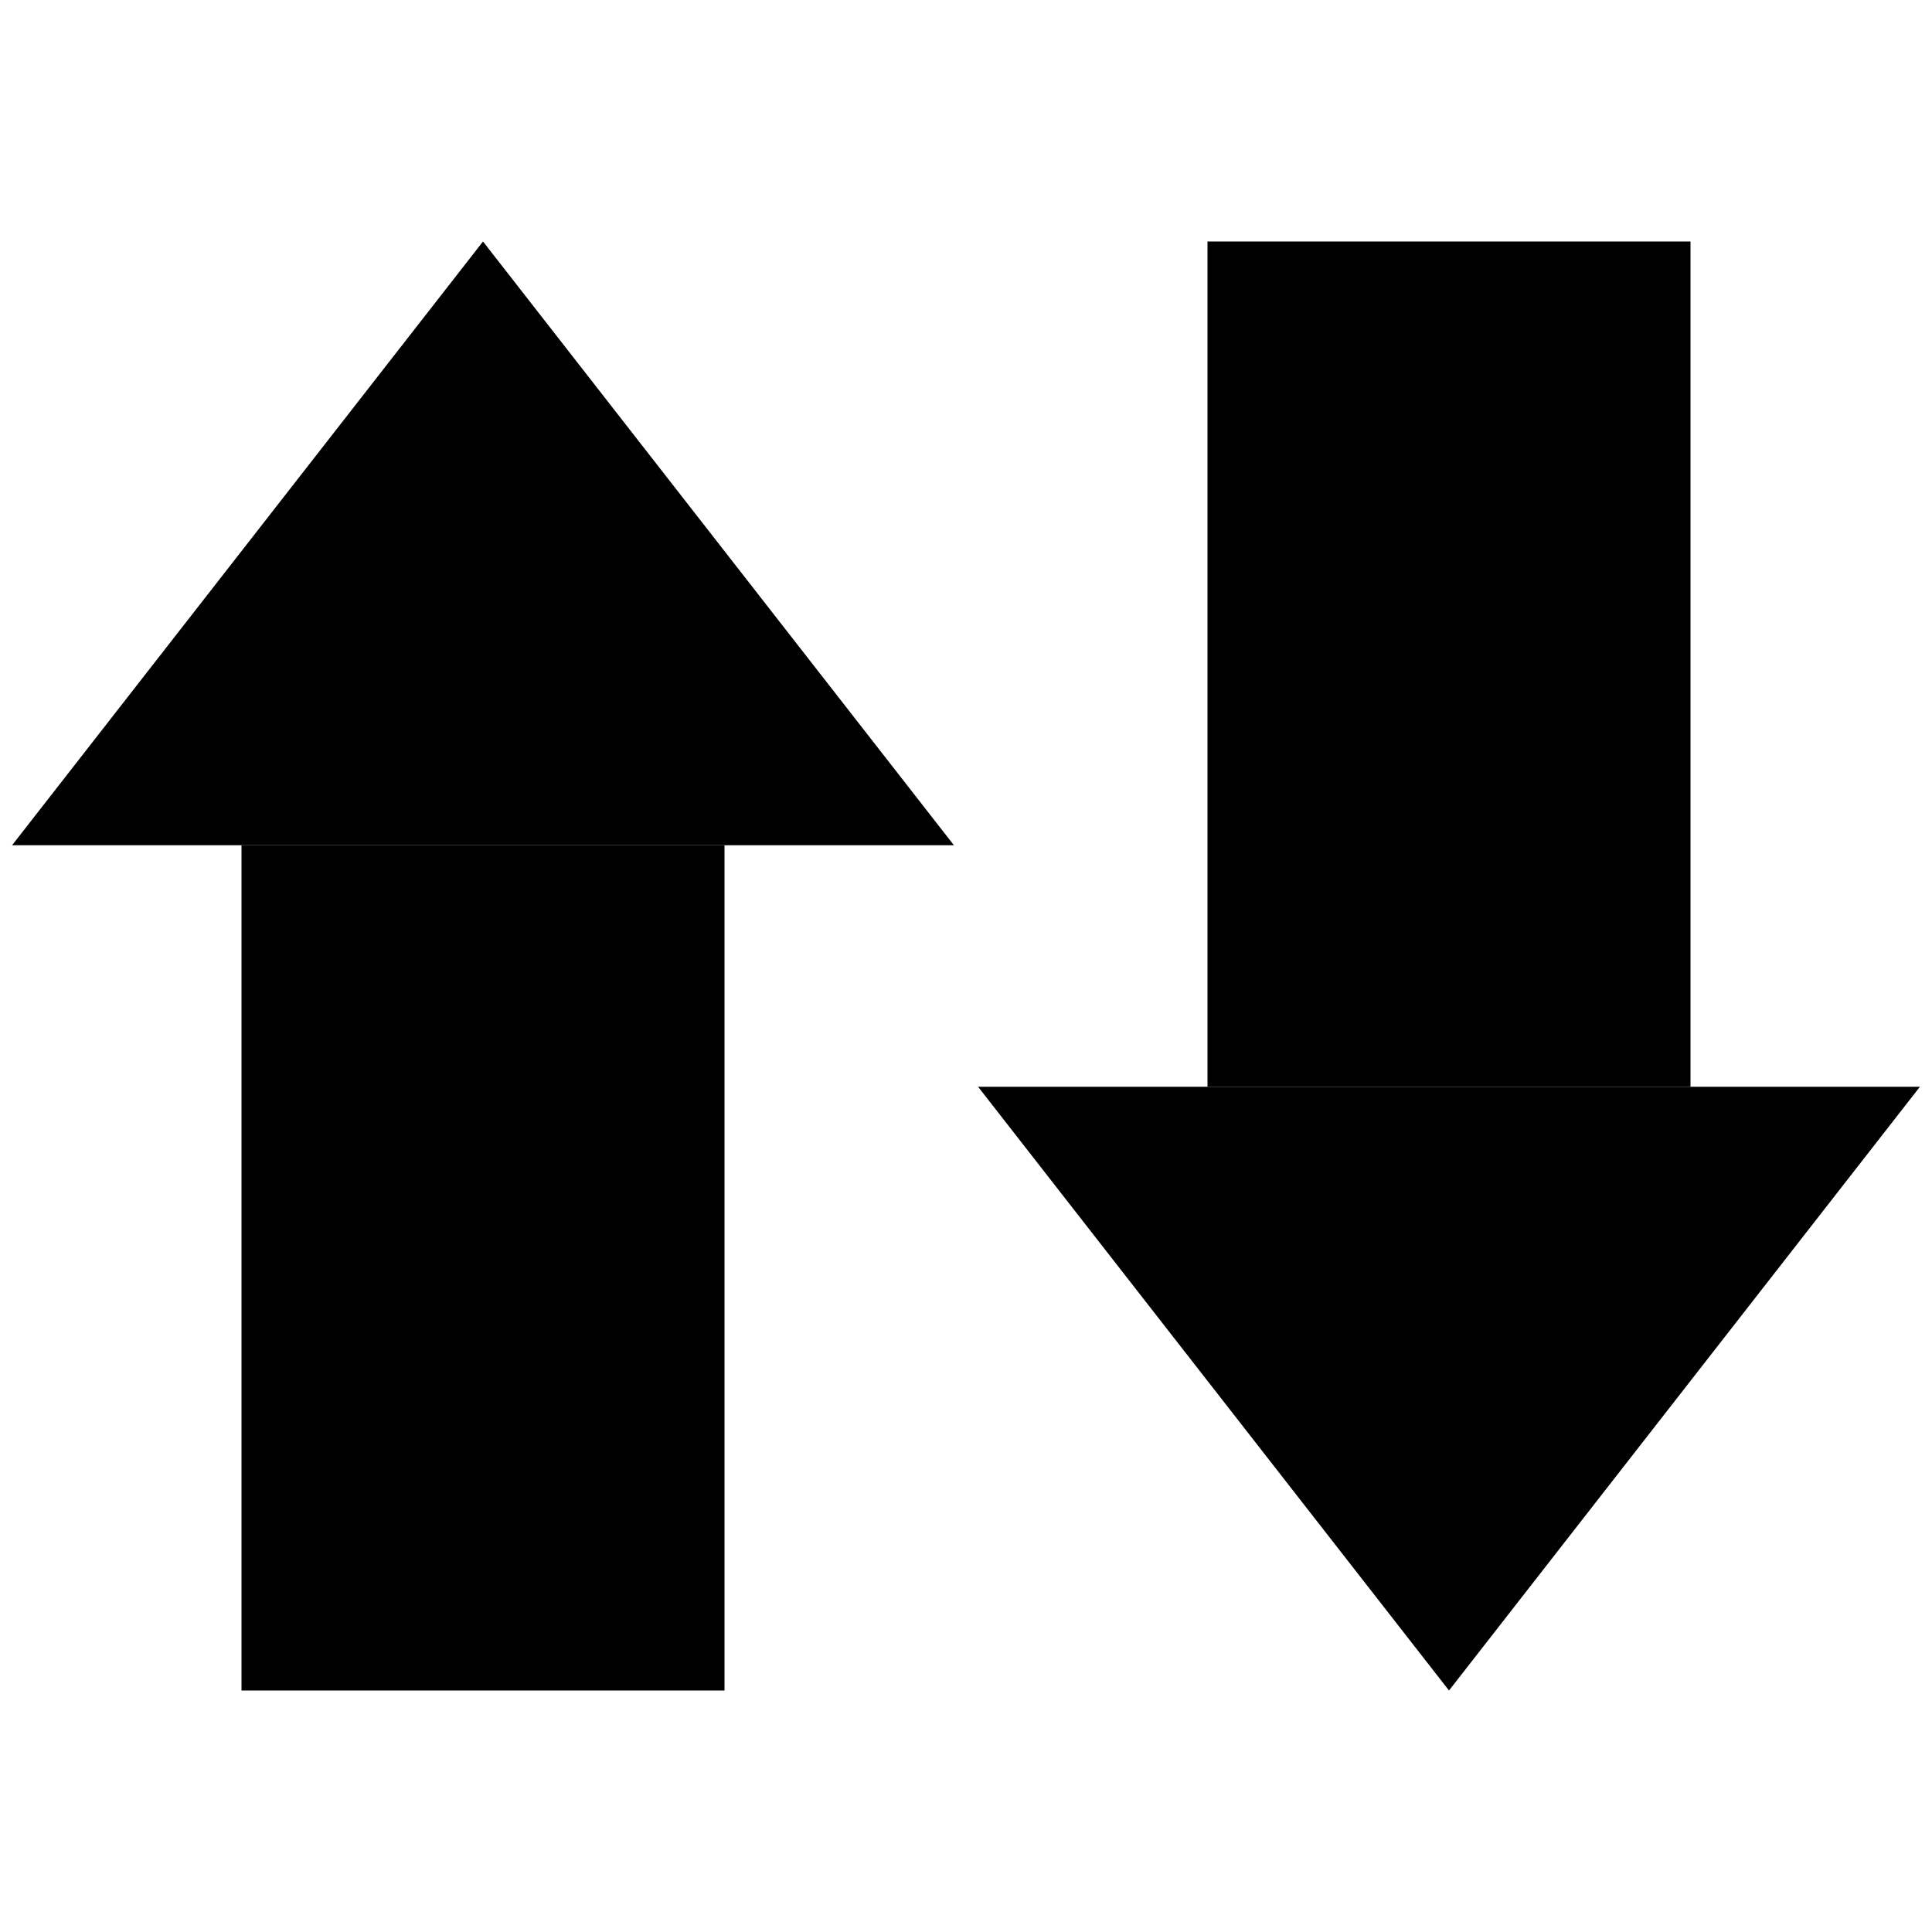 <?xml version="1.0" encoding="utf-8"?>
<!-- Generator: Adobe Illustrator 22.0.1, SVG Export Plug-In . SVG Version: 6.00 Build 0)  -->
<svg version="1.1" baseProfile="tiny" id="Layer_3" xmlns="http://www.w3.org/2000/svg" xmlns:xlink="http://www.w3.org/1999/xlink"
	 x="0px" y="0px" viewBox="0 0 16 16" xml:space="preserve">
<polygon fill="#010101" points="0.1,7 4,2 7.9,7 "/>
<rect x="2" y="7" fill="#010101" width="4" height="7"/>
<polygon fill="#010101" points="8.1,9 12,14 15.9,9 "/>
<rect x="10" y="2" fill="#010101" width="4" height="7"/>
</svg>
